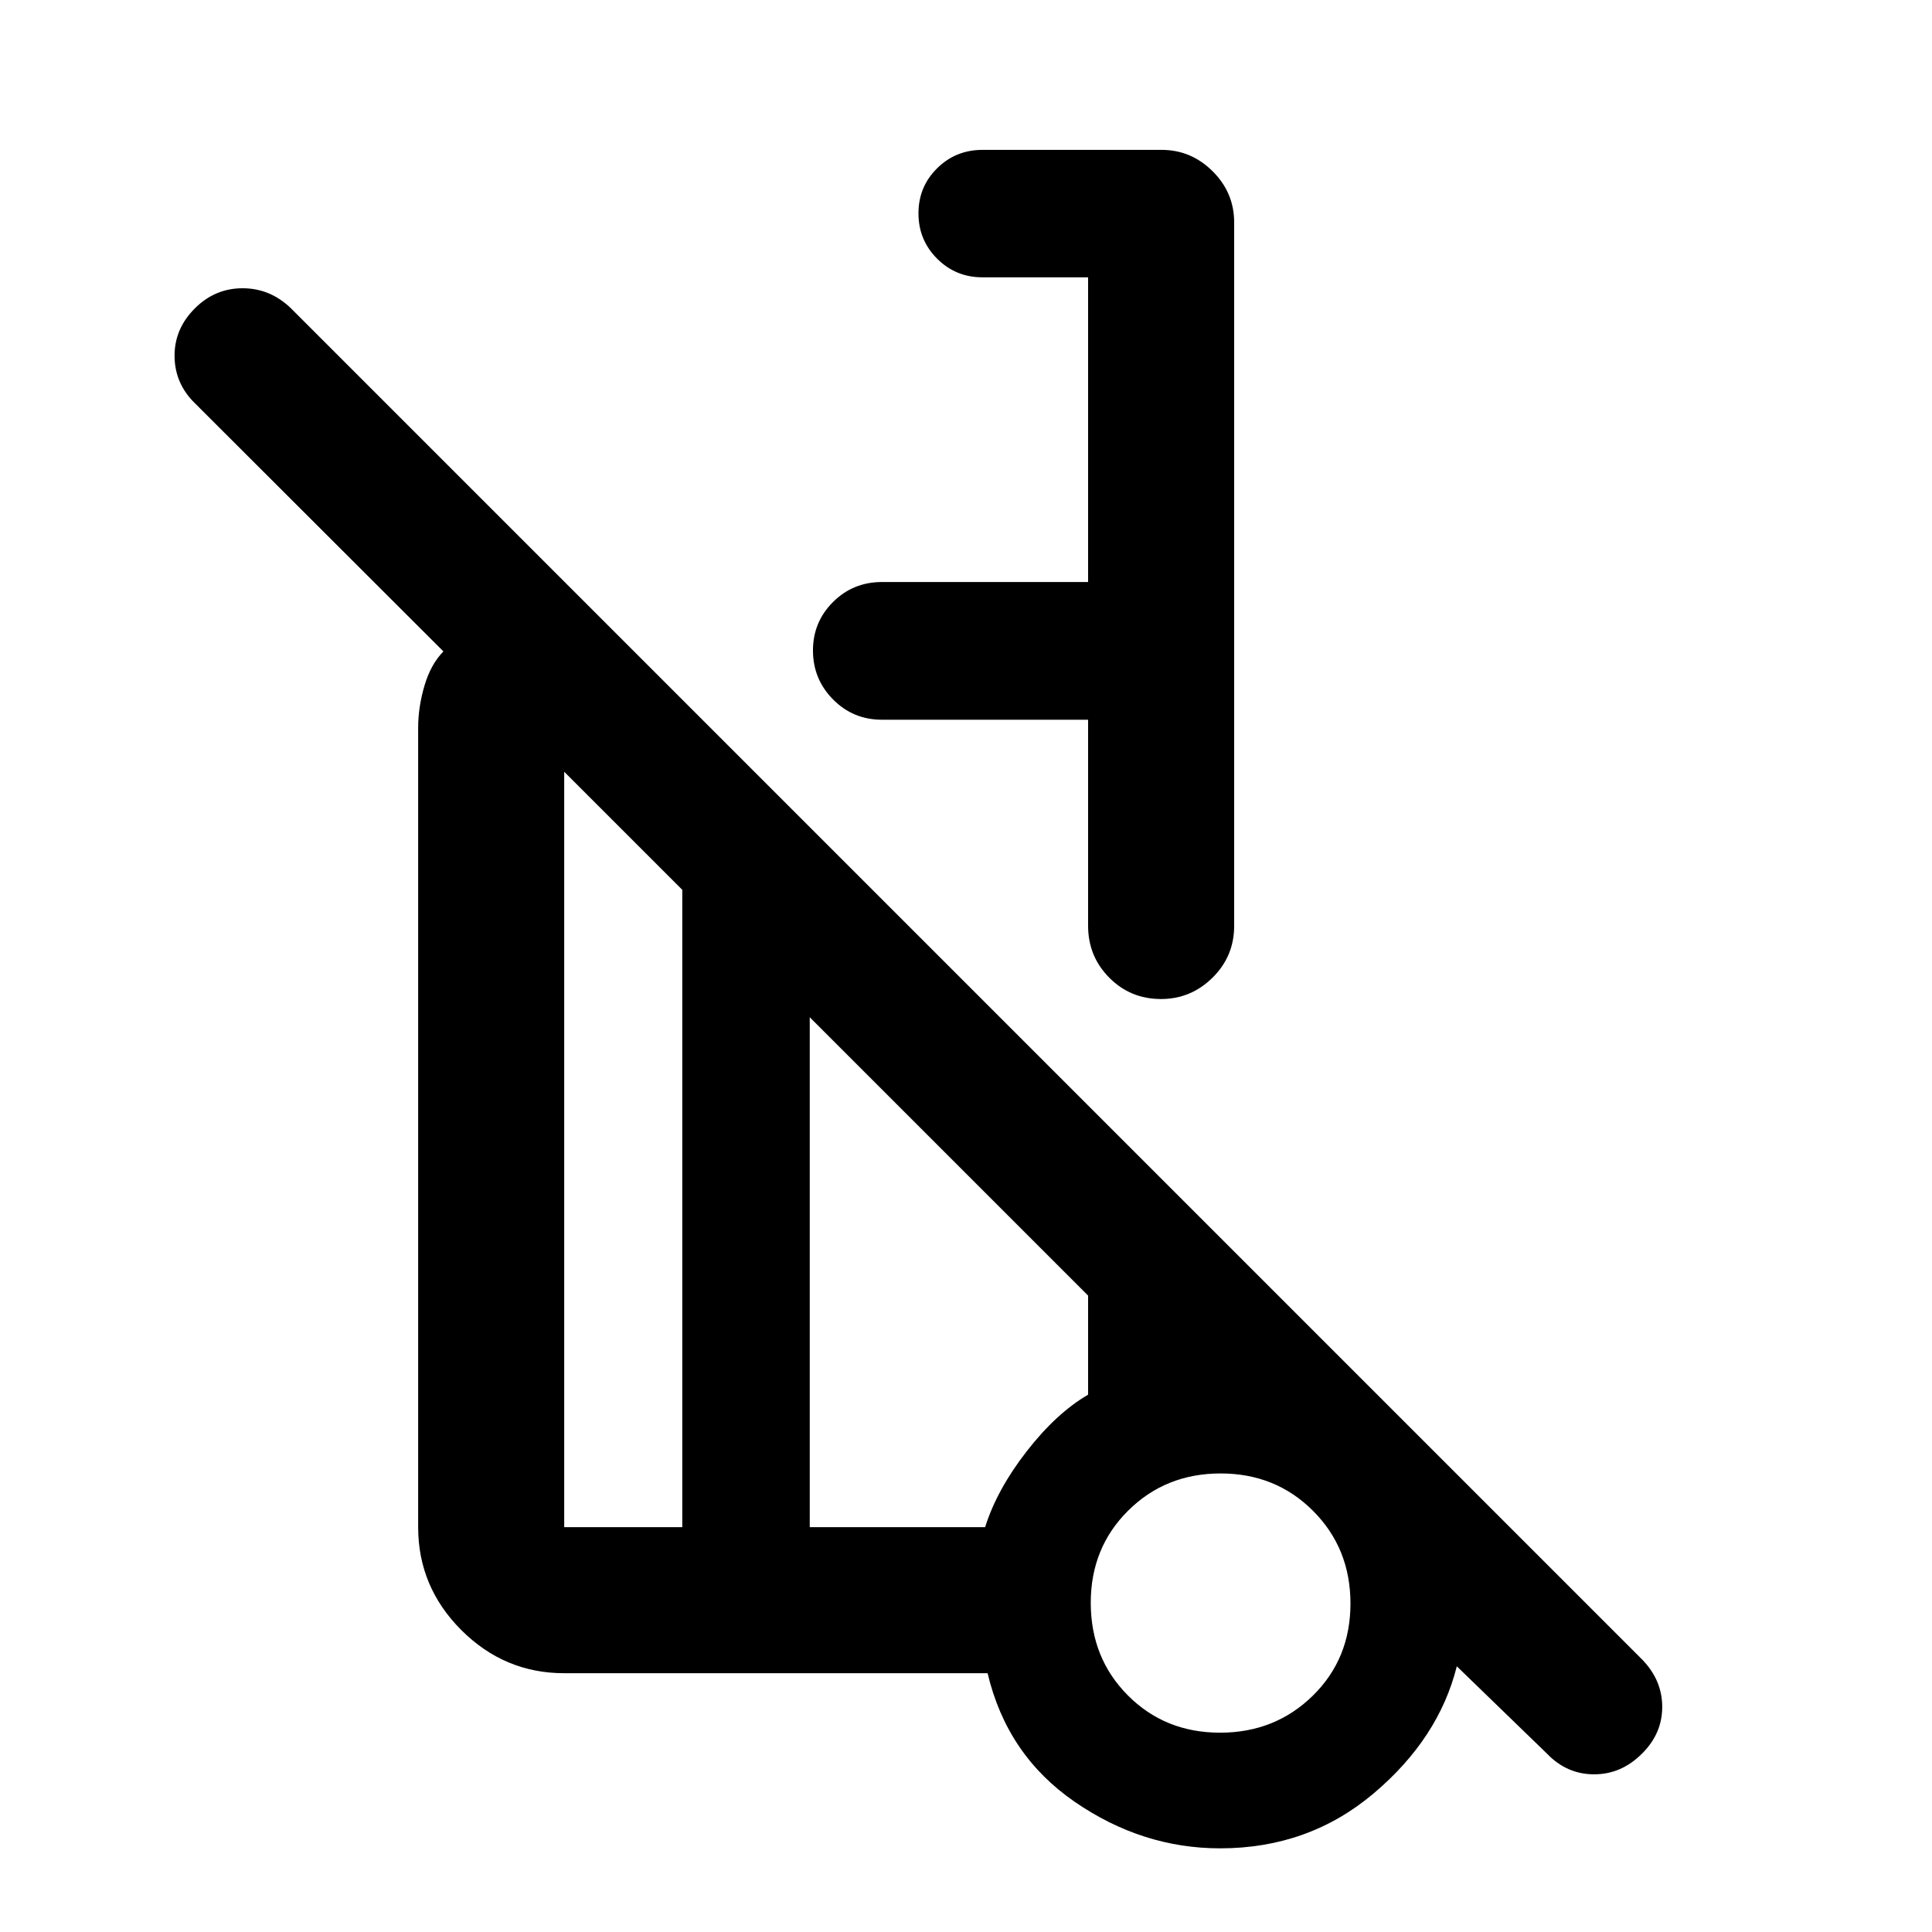 <svg xmlns="http://www.w3.org/2000/svg" height="40" viewBox="0 -960 960 960" width="40"><path d="M613.25-849.49v349.53q0 15.16-10.76 25.77-10.76 10.6-25.58 10.6-15.2 0-25.72-10.6-10.52-10.61-10.52-25.77v-102.41H438.26q-14.37 0-24.34-10.1-9.96-10.1-9.96-24.31 0-14.14 9.96-24.08 9.97-9.94 24.34-9.94h102.41v-151.4h-52.45q-13.34 0-22.59-9.28t-9.25-22.5q0-13.22 9.25-22.38 9.25-9.17 22.59-9.17h88.98q14.66 0 25.35 10.63 10.7 10.63 10.7 25.41ZM768.67-88.64l-44.79-43.39q-8.95 35.82-41.29 63.14-32.33 27.32-76.31 27.32-38.71 0-72.31-23.15-33.6-23.16-43.24-63.87H280.35q-29.68 0-51.13-21.44-21.44-21.45-21.44-51.14v-397.21q0-10.3 3.15-20.95 3.16-10.66 9.4-16.98L97.01-759.47q-10.15-9.81-10.27-23.5-.12-13.68 10.19-23.91 9.97-9.89 23.61-9.89 13.65 0 23.95 9.89l671.57 671.57q9.89 10.22 9.89 23.46 0 13.23-9.95 23.12-10.28 10.38-23.88 10.38t-23.45-10.29ZM339.02-201.17v-316.69l-58.67-58.67v375.36h58.67ZM606.24-99.04q27.33 0 46.07-18.36 18.73-18.37 18.73-45.81 0-27.43-18.58-46.04-18.58-18.6-45.93-18.6-27.34 0-45.94 18.46-18.6 18.46-18.6 45.79 0 27.52 18.45 46.04 18.46 18.52 45.8 18.52ZM402.36-201.17h87.14q5.91-18.74 20.67-37.7 14.76-18.97 30.5-28.12v-49.23L402.36-454.53v253.36Zm204.51 37.49ZM438.26-602.37Zm-67.4 278.86Zm-31.84 122.34v-316.69 316.69Zm63.34 0v-253.36V-201.17Zm204.03 37.73Z"/></svg>